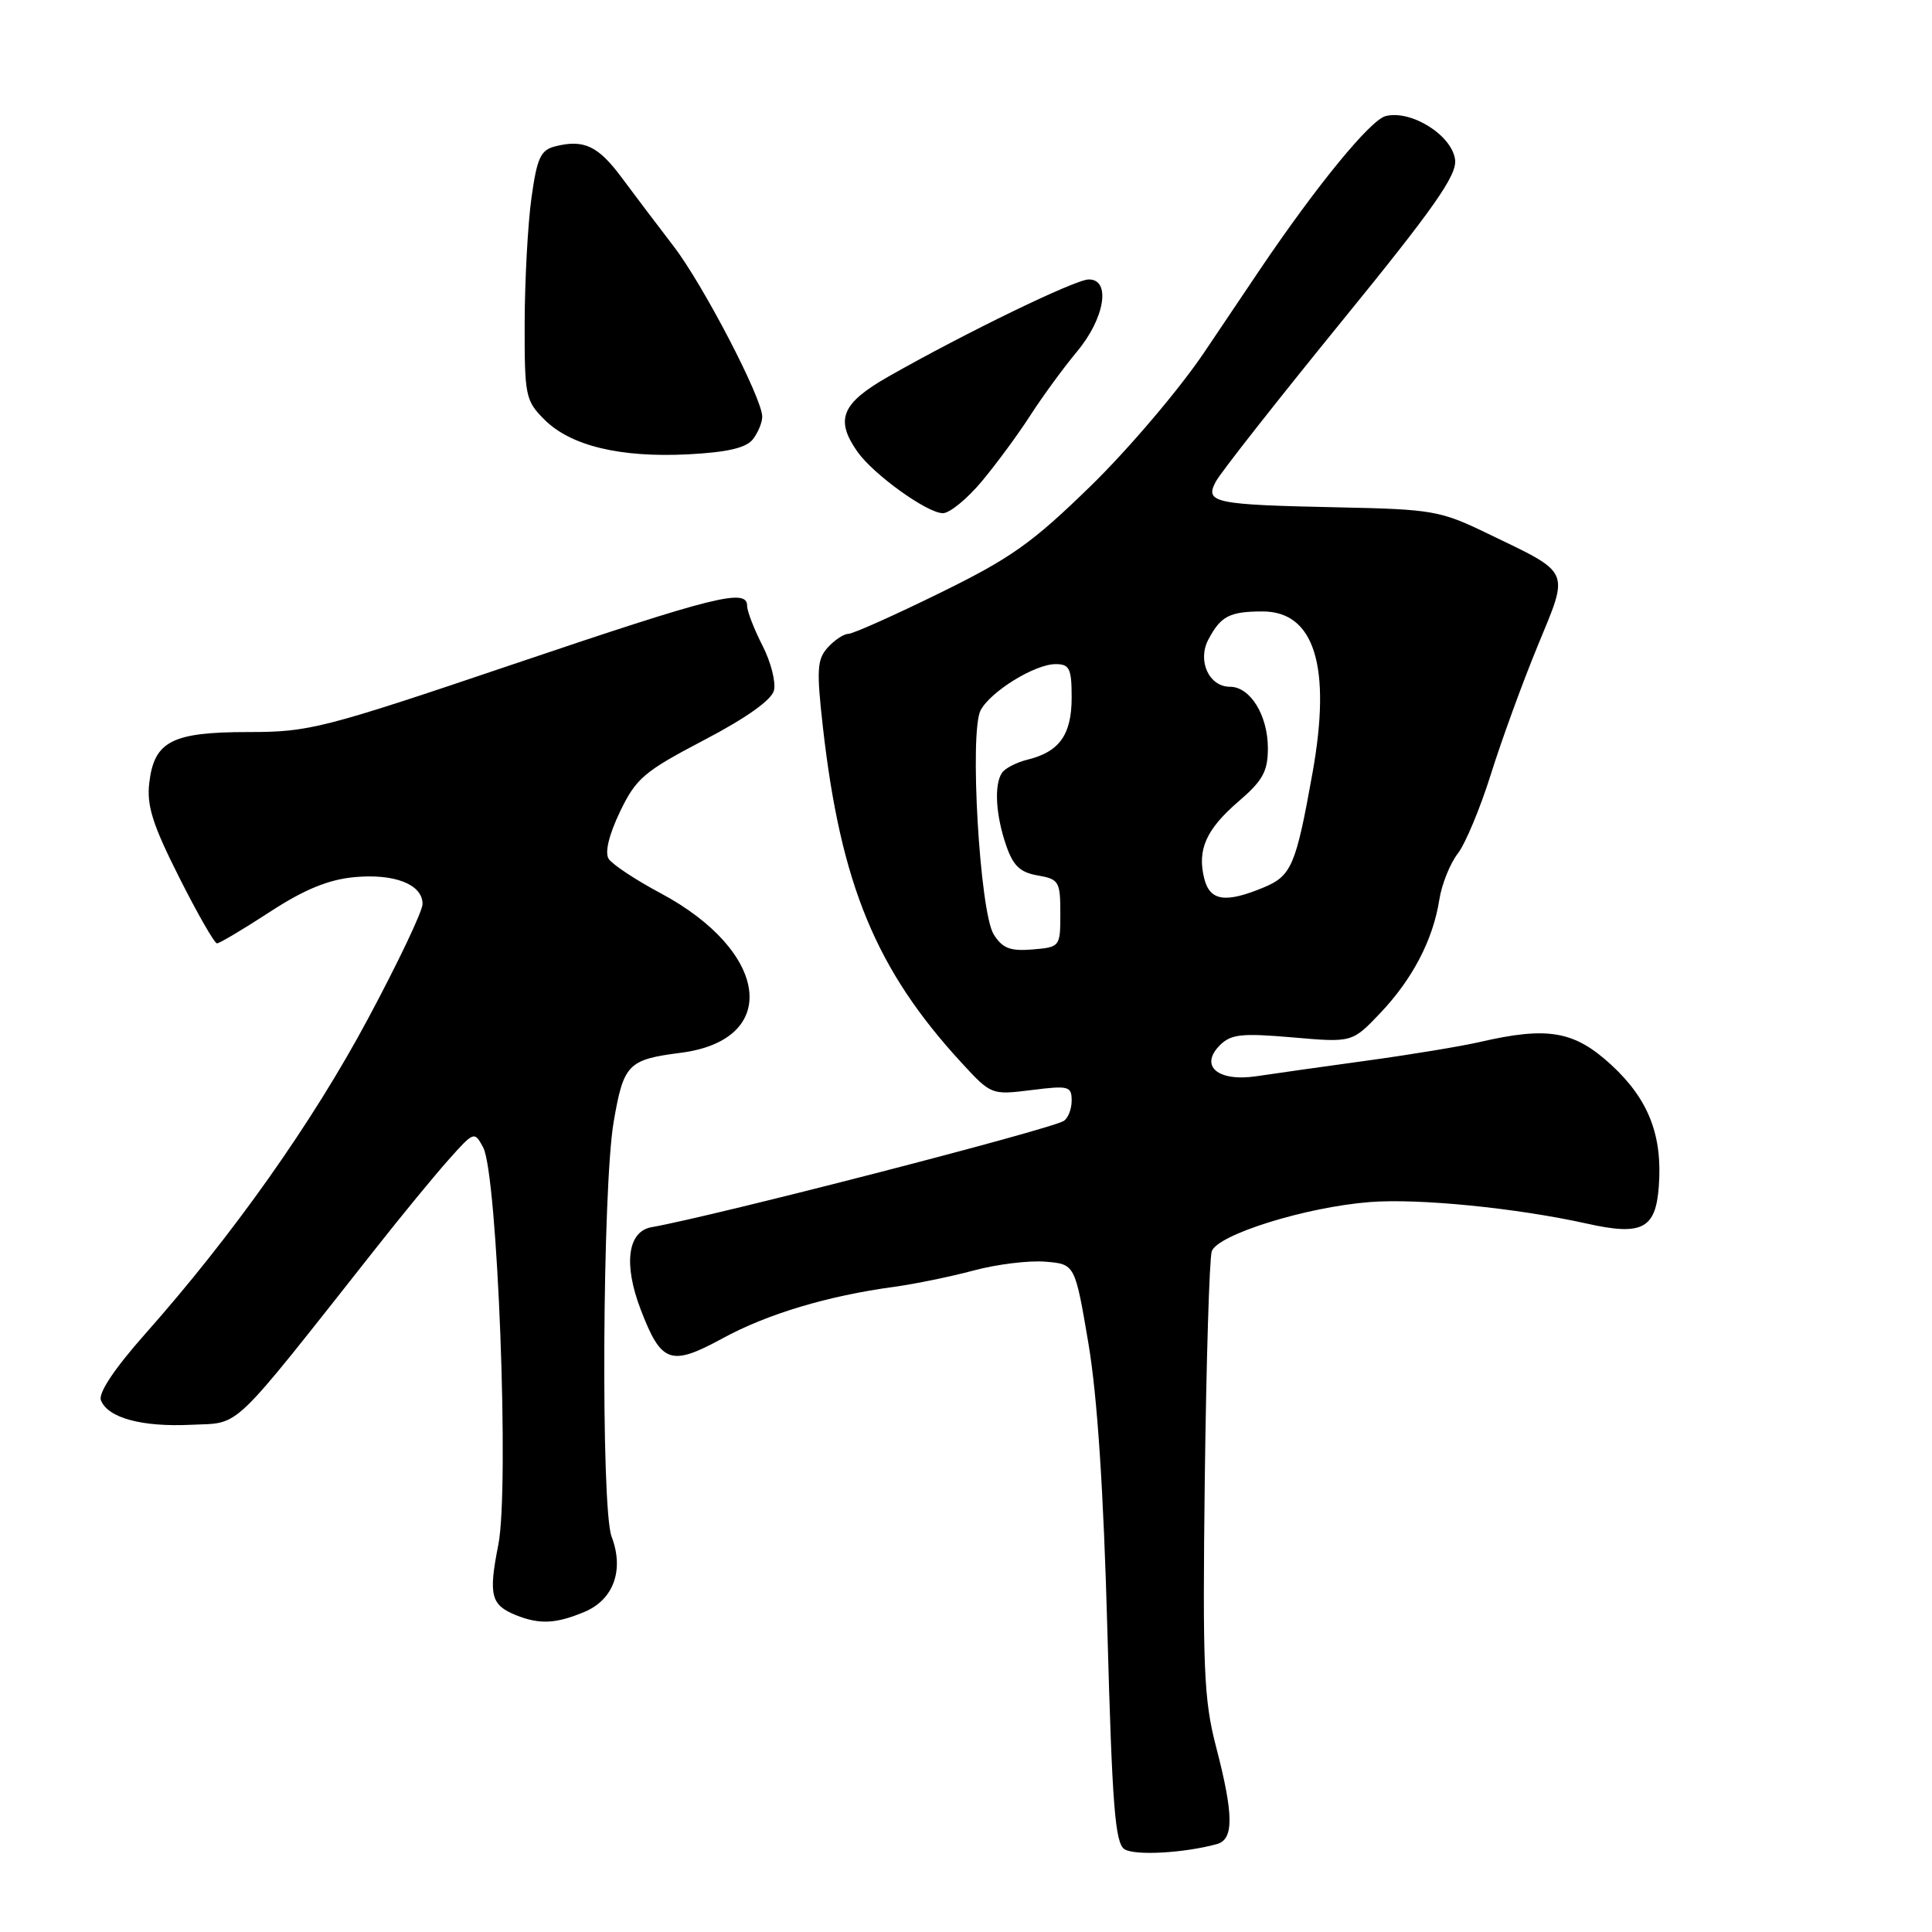<?xml version="1.0" encoding="UTF-8" standalone="no"?>
<!DOCTYPE svg PUBLIC "-//W3C//DTD SVG 1.1//EN" "http://www.w3.org/Graphics/SVG/1.1/DTD/svg11.dtd" >
<svg xmlns="http://www.w3.org/2000/svg" xmlns:xlink="http://www.w3.org/1999/xlink" version="1.1" viewBox="0 0 256 256">
 <g >
 <path fill="currentColor"
d=" M 161.25 244.35 C 163.51 243.72 163.48 240.47 161.13 231.44 C 159.51 225.21 159.34 221.02 159.64 195.99 C 159.84 180.38 160.25 166.80 160.56 165.82 C 161.26 163.62 173.00 159.94 181.50 159.28 C 187.96 158.77 200.94 160.06 210.30 162.14 C 217.59 163.77 219.39 162.83 219.80 157.21 C 220.31 150.44 218.44 145.66 213.52 141.12 C 208.60 136.59 205.12 135.98 196.04 138.08 C 193.59 138.64 186.84 139.76 181.04 140.55 C 175.24 141.35 168.68 142.27 166.46 142.61 C 161.36 143.36 158.89 141.25 161.65 138.49 C 163.12 137.03 164.53 136.88 171.27 137.46 C 179.17 138.15 179.17 138.15 182.90 134.23 C 187.17 129.73 189.89 124.52 190.72 119.20 C 191.04 117.16 192.14 114.43 193.15 113.12 C 194.17 111.81 196.14 107.08 197.54 102.62 C 198.94 98.15 201.72 90.51 203.73 85.63 C 207.97 75.33 208.32 76.10 197.00 70.64 C 190.88 67.68 189.74 67.48 177.50 67.23 C 160.81 66.88 159.59 66.63 161.11 63.80 C 161.74 62.62 169.20 53.13 177.68 42.71 C 190.00 27.59 193.05 23.25 192.81 21.18 C 192.42 17.94 187.01 14.53 183.61 15.38 C 181.59 15.89 174.49 24.56 167.00 35.64 C 166.18 36.86 162.83 41.83 159.57 46.68 C 156.31 51.53 149.56 59.48 144.57 64.35 C 136.76 71.97 133.97 73.95 124.50 78.59 C 118.45 81.56 113.01 83.99 112.40 83.99 C 111.80 84.00 110.58 84.81 109.68 85.80 C 108.26 87.37 108.18 88.75 109.05 96.46 C 111.41 117.21 116.09 128.52 127.39 140.80 C 131.33 145.08 131.37 145.10 136.67 144.44 C 141.60 143.82 142.00 143.92 142.00 145.83 C 142.00 146.96 141.53 148.17 140.95 148.53 C 139.07 149.69 94.70 161.13 86.33 162.61 C 83.17 163.17 82.59 167.49 84.88 173.48 C 87.62 180.65 88.85 181.09 95.74 177.34 C 101.66 174.11 109.69 171.70 118.50 170.51 C 121.25 170.13 125.99 169.16 129.04 168.34 C 132.09 167.52 136.35 167.00 138.51 167.18 C 142.44 167.50 142.44 167.50 144.22 178.00 C 145.41 185.08 146.23 197.54 146.74 216.29 C 147.37 239.31 147.76 244.24 149.00 245.03 C 150.37 245.91 156.92 245.54 161.25 244.35 Z  M 77.43 213.59 C 81.30 211.98 82.73 208.04 81.04 203.61 C 79.60 199.82 79.82 157.28 81.32 148.61 C 82.64 140.98 83.21 140.40 90.21 139.50 C 103.49 137.79 101.97 126.05 87.47 118.32 C 84.19 116.57 81.12 114.53 80.65 113.80 C 80.12 112.96 80.68 110.64 82.15 107.56 C 84.28 103.13 85.32 102.24 93.26 98.08 C 98.83 95.17 102.22 92.77 102.55 91.50 C 102.83 90.40 102.15 87.72 101.03 85.54 C 99.92 83.36 99.00 81.00 99.00 80.29 C 99.00 77.91 94.82 78.95 68.05 88.00 C 42.80 96.54 40.98 97.00 32.93 97.00 C 22.79 97.00 20.43 98.21 19.78 103.73 C 19.42 106.74 20.22 109.27 23.74 116.25 C 26.16 121.06 28.42 125.00 28.75 125.00 C 29.09 125.00 32.23 123.13 35.73 120.85 C 40.28 117.88 43.48 116.56 46.91 116.23 C 52.26 115.72 56.00 117.18 55.99 119.79 C 55.99 120.73 52.73 127.59 48.74 135.03 C 41.39 148.76 30.89 163.61 19.23 176.76 C 15.18 181.33 13.01 184.58 13.37 185.53 C 14.27 187.88 18.81 189.11 25.35 188.79 C 32.01 188.47 30.25 190.15 49.77 165.44 C 53.21 161.07 57.56 155.78 59.44 153.67 C 62.80 149.90 62.86 149.88 64.02 152.03 C 65.93 155.60 67.52 197.18 66.03 204.69 C 64.71 211.36 65.04 212.67 68.35 214.01 C 71.49 215.27 73.65 215.17 77.43 213.59 Z  M 130.12 63.75 C 132.07 61.41 134.96 57.48 136.55 55.00 C 138.15 52.52 140.92 48.73 142.72 46.57 C 146.41 42.15 147.23 36.98 144.25 37.03 C 142.44 37.05 127.86 44.13 117.75 49.88 C 111.51 53.43 110.61 55.58 113.61 59.85 C 115.72 62.86 122.86 68.00 124.94 68.00 C 125.84 68.00 128.17 66.09 130.12 63.75 Z  M 99.75 58.22 C 100.44 57.34 101.00 55.98 101.00 55.21 C 101.00 52.77 93.17 37.72 89.25 32.62 C 87.19 29.94 84.13 25.89 82.45 23.63 C 79.28 19.33 77.39 18.43 73.57 19.39 C 71.63 19.88 71.16 20.91 70.42 26.23 C 69.94 29.68 69.54 37.10 69.52 42.73 C 69.50 52.48 69.62 53.08 72.15 55.61 C 75.63 59.08 82.18 60.66 91.20 60.20 C 96.37 59.93 98.86 59.35 99.75 58.22 Z  M 131.67 123.81 C 129.82 120.85 128.43 96.94 129.94 94.11 C 131.28 91.60 137.14 88.00 139.87 88.00 C 141.72 88.00 142.00 88.58 142.00 92.43 C 142.00 97.34 140.38 99.62 136.18 100.65 C 134.71 101.01 133.17 101.80 132.77 102.40 C 131.71 103.98 131.93 107.97 133.31 111.99 C 134.24 114.71 135.16 115.60 137.50 116.00 C 140.31 116.49 140.50 116.80 140.50 121.01 C 140.50 125.46 140.47 125.50 136.81 125.81 C 133.85 126.05 132.83 125.66 131.67 123.81 Z  M 159.57 116.41 C 158.61 112.60 159.81 109.89 164.14 106.17 C 167.33 103.43 168.00 102.20 168.00 99.14 C 168.00 94.79 165.67 91.00 162.98 91.00 C 160.20 91.00 158.63 87.57 160.11 84.75 C 161.75 81.64 162.92 81.03 167.26 81.02 C 174.18 80.99 176.45 88.30 173.91 102.44 C 171.72 114.67 171.13 116.05 167.47 117.58 C 162.38 119.70 160.32 119.40 159.57 116.41 Z "/>
</g>
</svg>